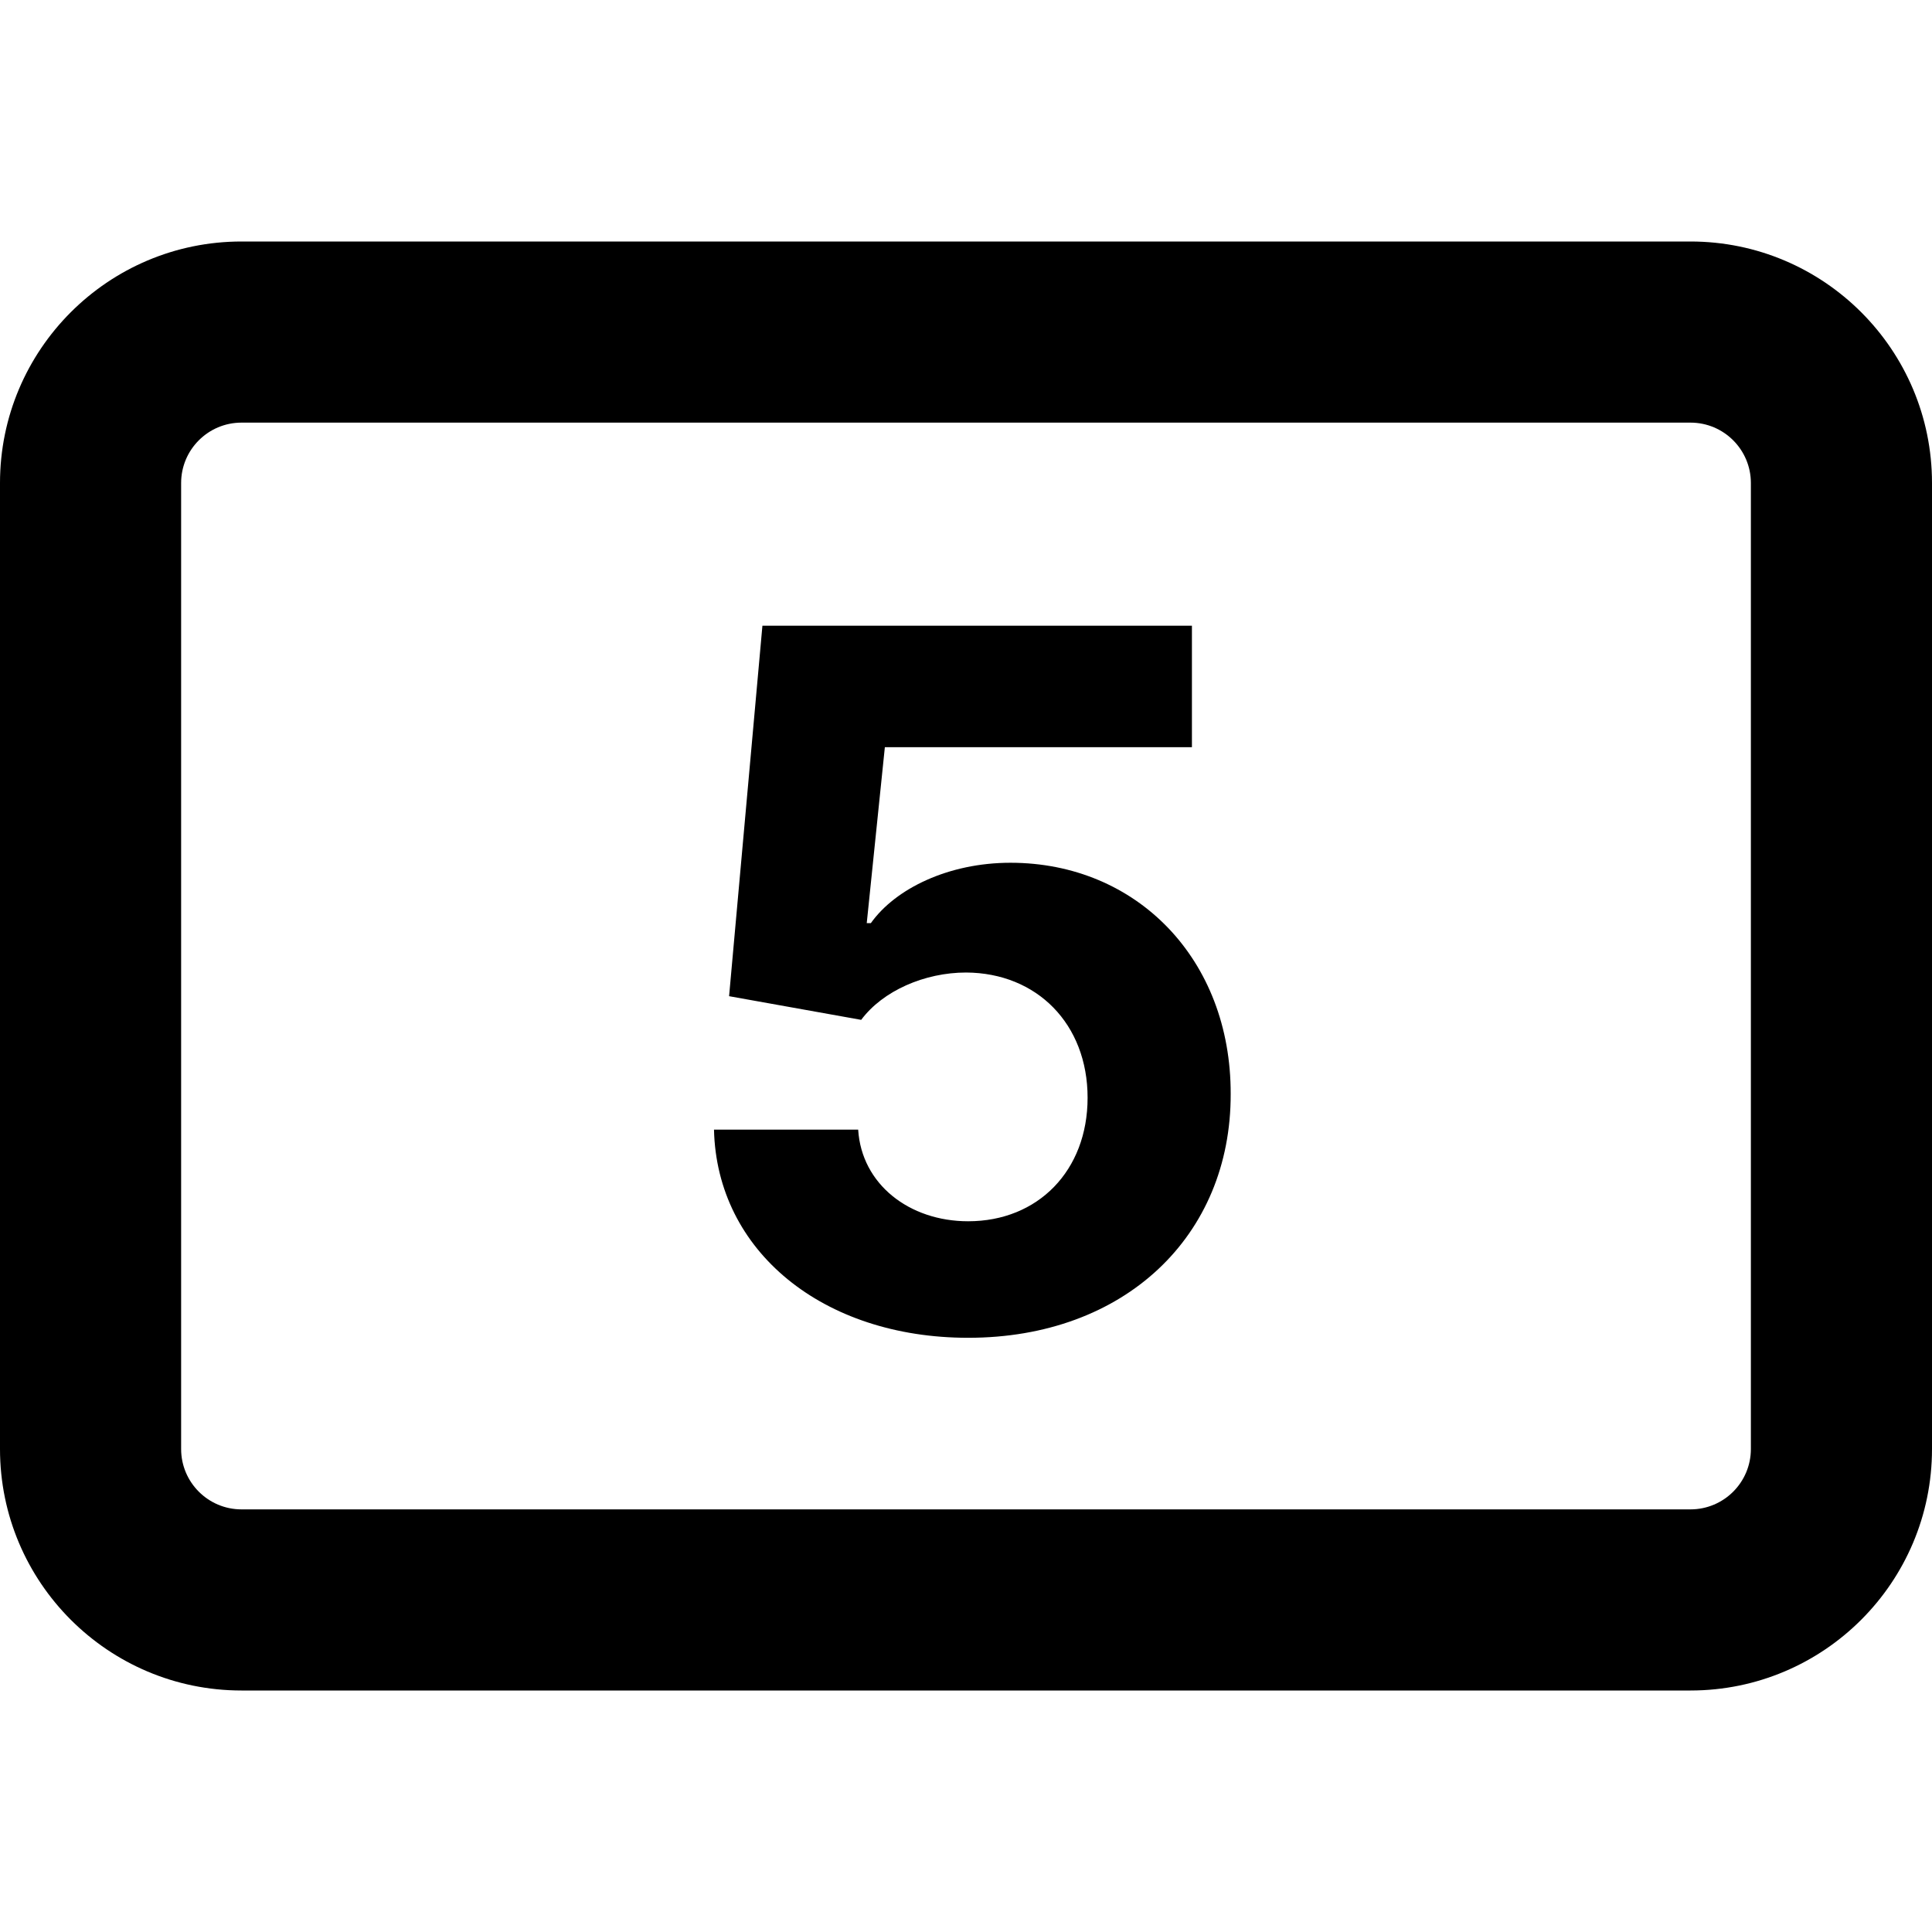 <?xml version="1.0" encoding="UTF-8" standalone="no"?>
<svg
   width="16"
   height="16"
   viewBox="0 0 16 16"
   fill="none"
   version="1.1"
   id="svg324"
   sodipodi:docname="tab_number2.svg"
   inkscape:version="1.2 (dc2aedaf03, 2022-05-15)"
   xmlns:inkscape="http://www.inkscape.org/namespaces/inkscape"
   xmlns:sodipodi="http://sodipodi.sourceforge.net/DTD/sodipodi-0.dtd"
   xmlns="http://www.w3.org/2000/svg"
   xmlns:svg="http://www.w3.org/2000/svg">
  <sodipodi:namedview
     id="namedview326"
     pagecolor="#505050"
     bordercolor="#eeeeee"
     borderopacity="1"
     inkscape:showpageshadow="0"
     inkscape:pageopacity="0"
     inkscape:pagecheckerboard="0"
     inkscape:deskcolor="#505050"
     showgrid="false"
     inkscape:zoom="52.3125"
     inkscape:cx="6.776583"
     inkscape:cy="8.0095579"
     inkscape:window-width="1920"
     inkscape:window-height="1017"
     inkscape:window-x="-8"
     inkscape:window-y="-8"
     inkscape:window-maximized="1"
     inkscape:current-layer="g317" />
  <g
     clip-path="url(#clip0_13_17)"
     id="g317">
    <path
       fill-rule="evenodd"
       clip-rule="evenodd"
       d="M2 3.5C1.724 3.5 1.5 3.724 1.5 4V12C1.5 12.276 1.724 12.5 2 12.5H14C14.276 12.5 14.5 12.276 14.5 12V4C14.5 3.724 14.276 3.5 14 3.5H2ZM0 4C0 2.896 0.896 2 2 2H14C15.104 2 16 2.896 16 4V12C16 13.104 15.104 14 14 14H2C0.896 14 0 13.104 0 12V4Z"
       fill="context-fill"
       id="path313" />
    <path
       d="M8.018 11.079C9.314 11.079 10.195 10.236 10.192 9.06C10.195 7.946 9.416 7.145 8.368 7.145C7.857 7.145 7.416 7.358 7.212 7.645H7.178L7.328 6.188H9.871V5.182H6.314L6.038 8.25L7.132 8.446C7.311 8.205 7.658 8.054 8.001 8.054C8.587 8.057 9.007 8.48 9.007 9.091C9.007 9.696 8.595 10.114 8.018 10.114C7.53 10.114 7.135 9.807 7.107 9.355H5.913C5.936 10.361 6.814 11.079 8.018 11.079Z"
       fill="context-fill"
       id="path315" />
  </g>
  <defs
     id="defs322">
    <clipPath
       id="clip0_13_17">
      <rect
         width="16"
         height="16"
         fill="context-fill"
         id="rect319" />
    </clipPath>
  </defs>
</svg>
